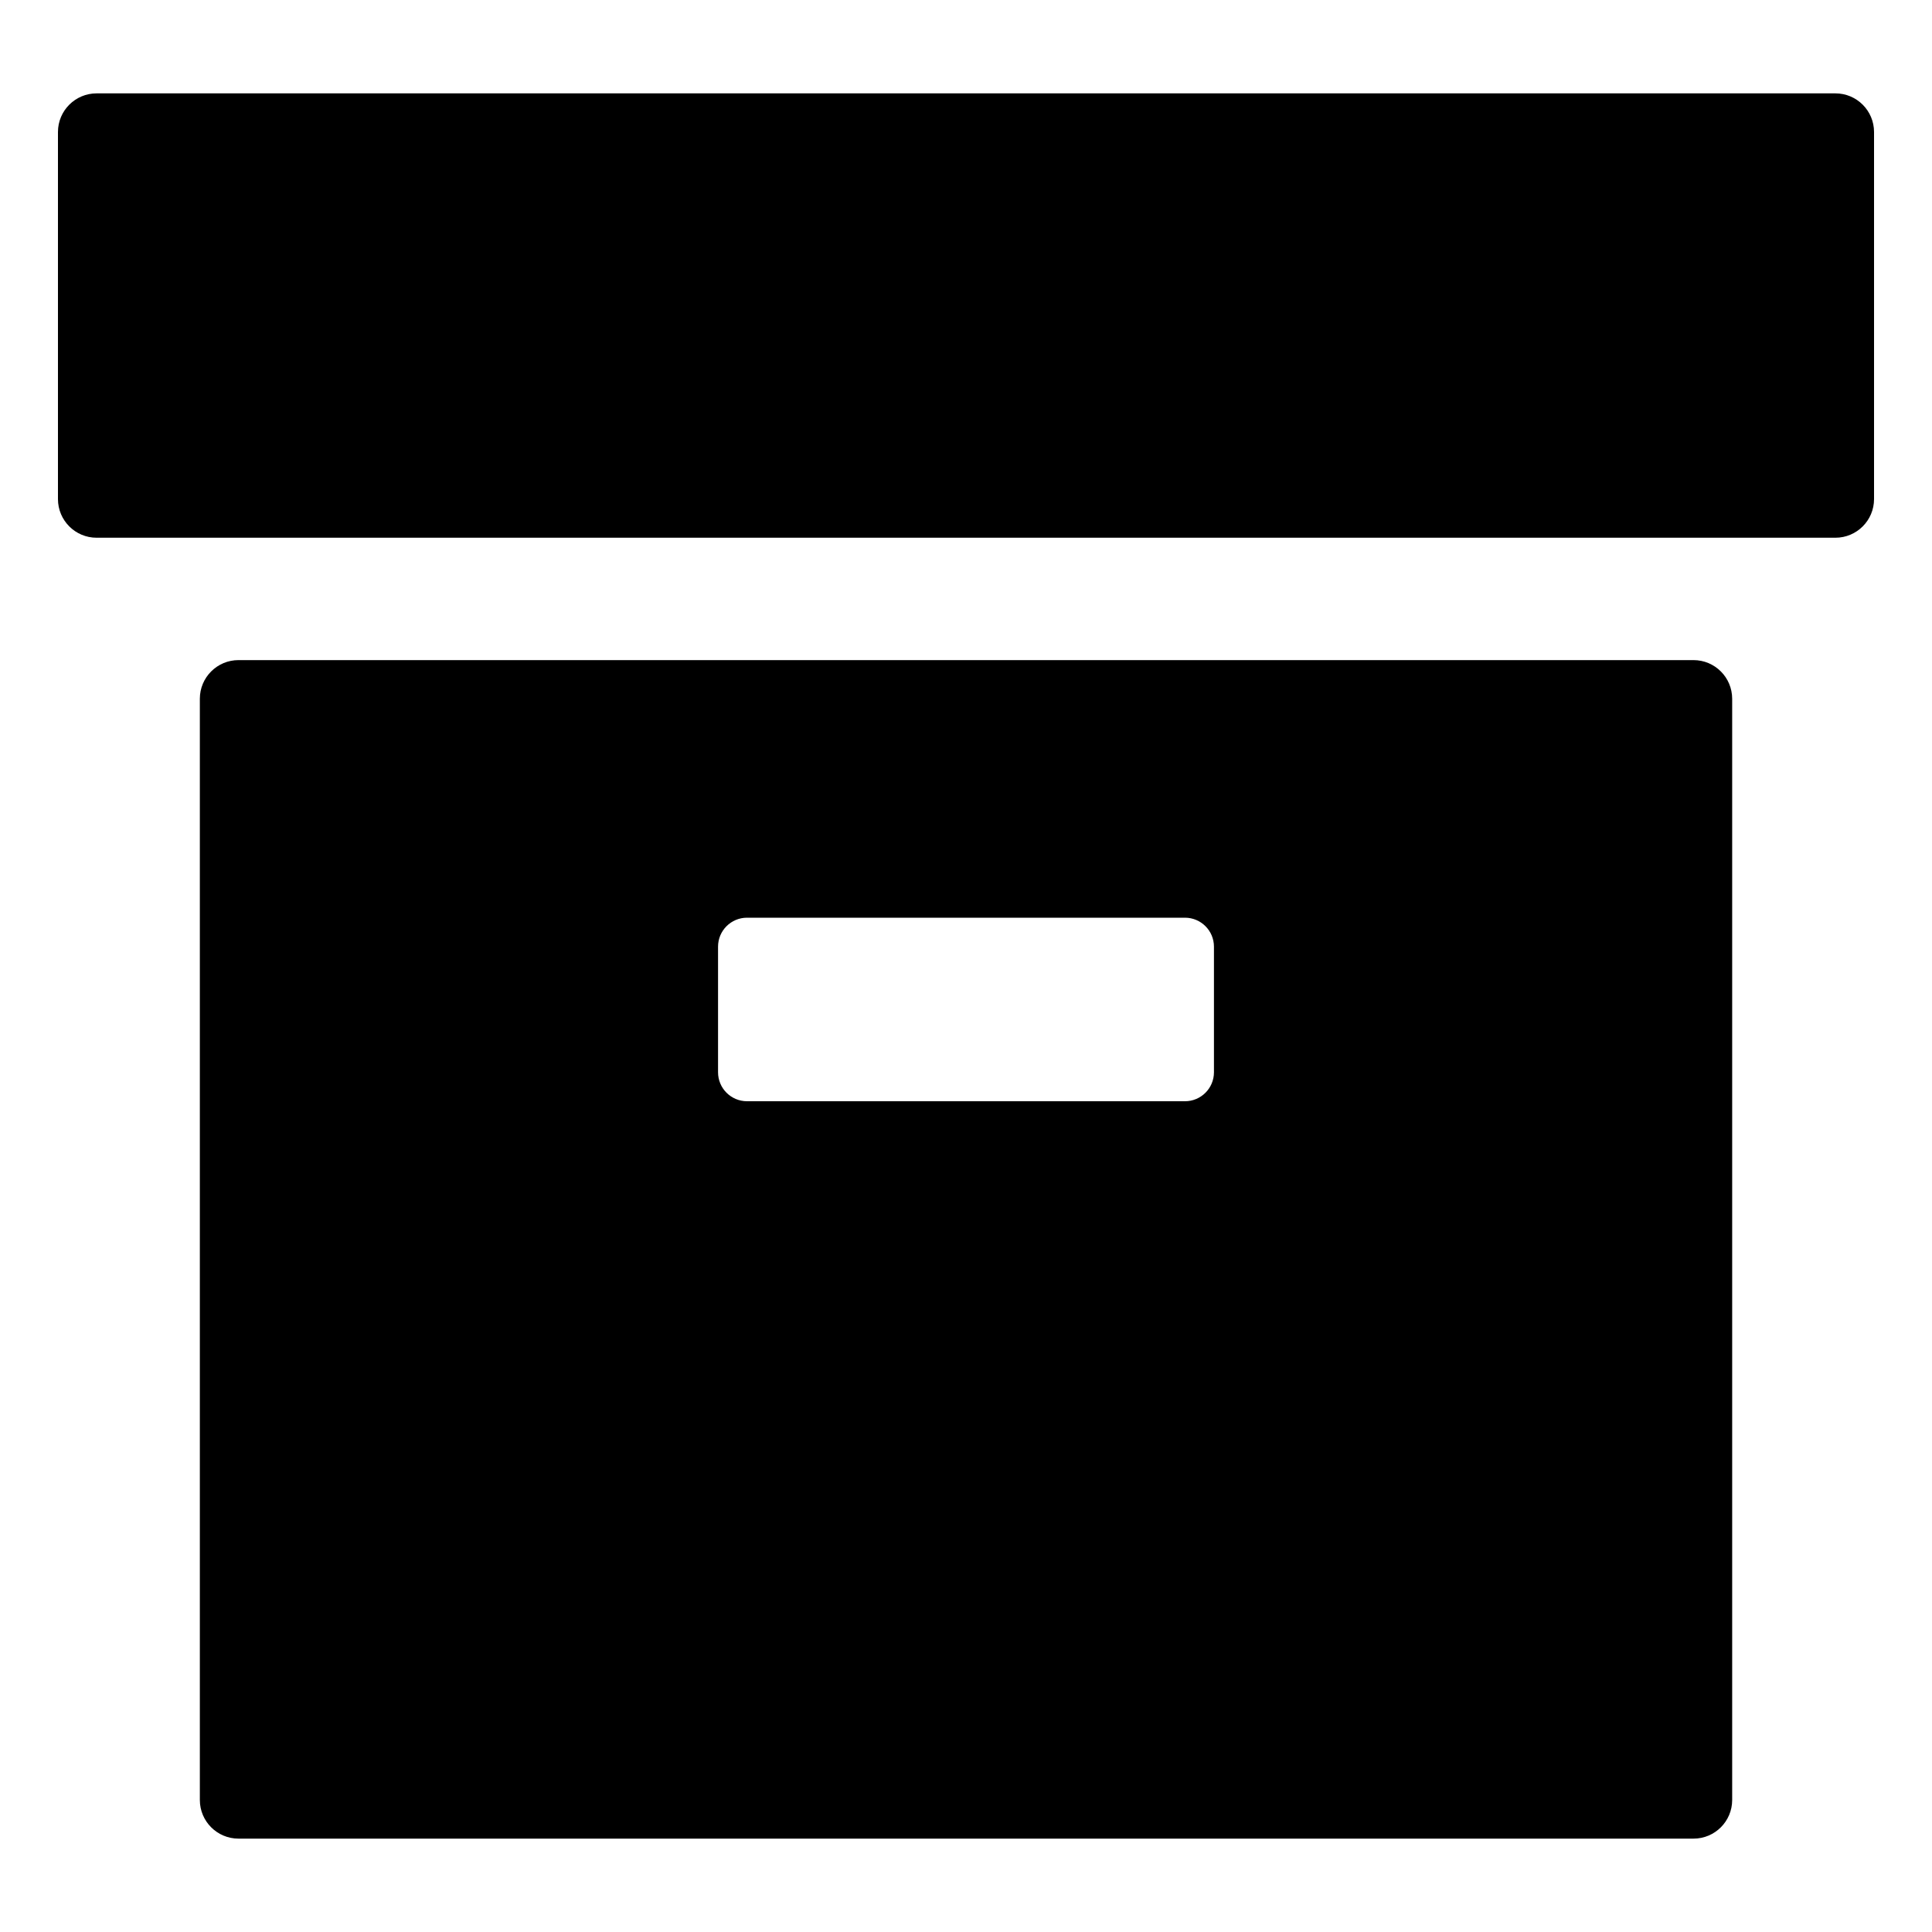 <?xml version="1.0" encoding="utf-8"?>
<!-- Generator: Adobe Illustrator 16.0.0, SVG Export Plug-In . SVG Version: 6.00 Build 0)  -->
<!DOCTYPE svg PUBLIC "-//W3C//DTD SVG 1.1//EN" "http://www.w3.org/Graphics/SVG/1.1/DTD/svg11.dtd">
<svg version="1.1" id="Layer_2" xmlns="http://www.w3.org/2000/svg" xmlns:xlink="http://www.w3.org/1999/xlink" x="0px" y="0px"
	 width="100px" height="100px" viewBox="0 0 100 100" enable-background="new 0 0 100 100" xml:space="preserve">
<g>
	<path d="M87.656,34.167H12.344c-1.104,0-2,0.896-2,2v57c0,1.104,0.896,2,2,2h75.313c1.104,0,2-0.896,2-2v-57
		C89.656,35.063,88.761,34.167,87.656,34.167z M62.834,55.5c0,0.829-0.672,1.5-1.5,1.5H38.666c-0.828,0-1.5-0.671-1.5-1.5V49
		c0-0.829,0.672-1.5,1.5-1.5h22.668c0.828,0,1.5,0.671,1.5,1.5V55.5z"/>
	<path d="M95,4.833H5c-1.104,0-2,0.896-2,2v19c0,1.104,0.896,2,2,2h90c1.104,0,2-0.896,2-2v-19C97,5.729,96.104,4.833,95,4.833z"/>
</g>
</svg>
